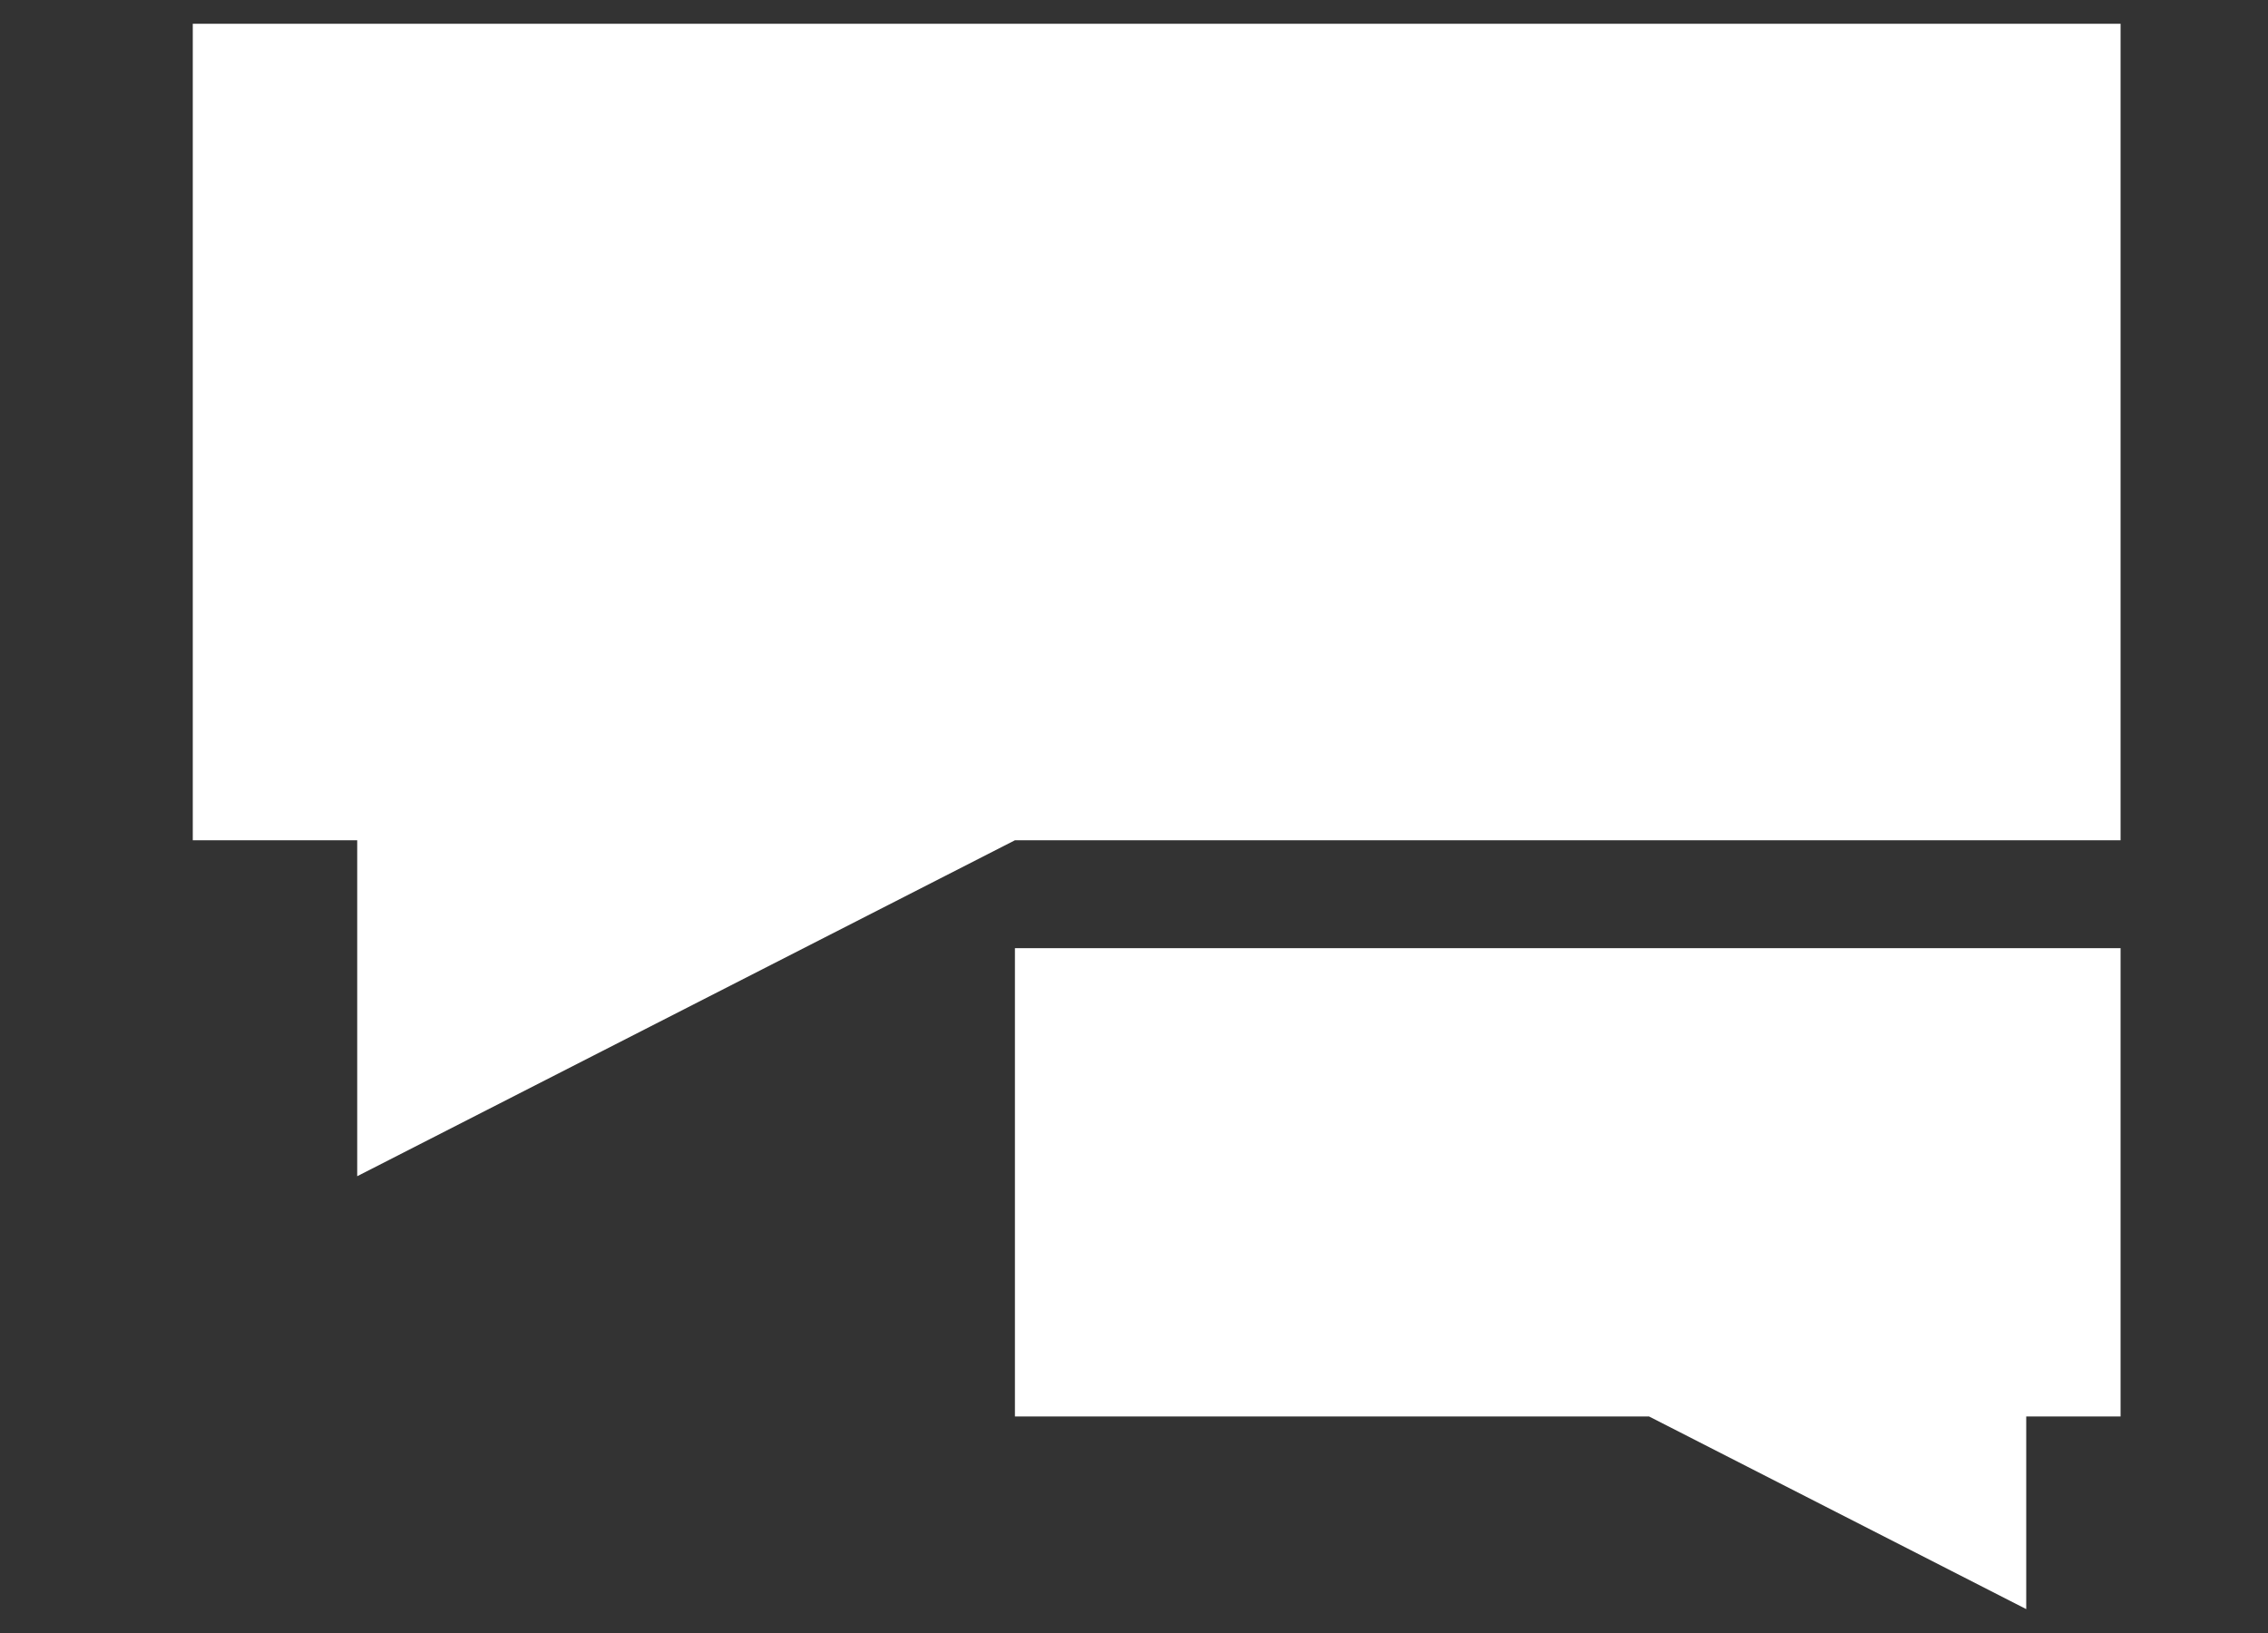 <?xml version="1.0" encoding="utf-8"?>
<!-- Generator: Adobe Illustrator 15.0.0, SVG Export Plug-In . SVG Version: 6.00 Build 0)  -->
<!DOCTYPE svg PUBLIC "-//W3C//DTD SVG 1.1//EN" "http://www.w3.org/Graphics/SVG/1.1/DTD/svg11.dtd">
<svg version="1.1" id="Слой_1" xmlns="http://www.w3.org/2000/svg" xmlns:xlink="http://www.w3.org/1999/xlink" x="0px" y="0px"
	 width="100px" height="72px" viewBox="0 0 100 72" enable-background="new 0 0 100 72" xml:space="preserve">
<rect x="0" y="0" width="100" height="72" fill="#333333" stroke="none"/>
<g>
	<path fill="#FFF" d="M-168.441,77.443h7.559v55.986h-7.559V77.443z"/>
	<path fill="#FFF" d="M-149.018,75.202l41.396,42.551v-40.31h7.646v58.579l-41.396-42.362v39.77h-7.646V75.202z"/>
	<path fill="#FFF" d="M-91.977,77.443h34.233v7.646h-13.359v48.34h-7.559V85.09h-13.315V77.443z"/>
	<path fill="#FFF" d="M-49.745,77.443h31.025v7.646h-23.467v13.975h23.467v7.559h-23.467v19.248h23.467v7.559h-31.025V77.443z"/>
	<path fill="#FFF" d="M-8.524,77.443H3.605c6.035,0,10.949,1.501,14.744,4.503c3.793,3.002,5.69,6.847,5.69,11.532
		c0,3.749-1.228,7.06-3.682,9.93c-2.455,2.87-6.283,4.891-11.483,6.063l16.264,23.959h-8.771l-15.53-23.027h-1.714v23.027h-7.646
		V77.443z M-0.877,84.211v19.512c11.279,0.234,16.919-3.032,16.919-9.8c0-2.373-0.659-4.313-1.978-5.823
		c-1.318-1.508-3.076-2.533-5.273-3.076C6.593,84.482,3.371,84.211-0.877,84.211z"/>
	<path fill="#FFF" d="M28.83,77.531h8.072l17.581,39.652l17.711-39.652h8.14l-25.949,57.788L28.83,77.531z"/>
	<path fill="#FFF" d="M87.716,77.443h7.559v55.986h-7.559V77.443z"/>
	<path fill="#FFF" d="M106.964,77.443h31.025v7.646h-23.467v13.975h23.467v7.559h-23.467v19.248h23.467v7.559h-31.025V77.443z"/>
	<path fill="#FFF" d="M186.087,75.29l18.018,41.327l16.912-39.086h7.896l-24.808,57.656l-18.01-41.421l-18.025,41.421
		l-24.851-57.656h7.896l17.037,39.527L186.087,75.29z"/>
	<path fill="#FFF" d="M238.185,77.443h12.129c6.035,0,10.949,1.501,14.744,4.503c3.793,3.002,5.69,6.847,5.69,11.532
		c0,3.749-1.228,7.06-3.682,9.93c-2.455,2.87-6.283,4.891-11.483,6.063l16.264,23.959h-8.771l-15.53-23.027h-1.714v23.027h-7.646
		V77.443z M245.832,84.211v19.512c11.279,0.234,16.919-3.032,16.919-9.8c0-2.373-0.659-4.313-1.978-5.823
		c-1.318-1.508-3.076-2.533-5.273-3.076C253.302,84.482,250.08,84.211,245.832,84.211z"/>
</g>
<polygon fill="#FFF" points="93.5,37.048 44.75,37.048 15.75,51.86 15.75,37.048 8.5,37.048 8.5,1.048 93.5,1.048 "/>
<polygon fill="#FFF" points="44.75,62.452 72.708,62.452 89.34,70.947 89.34,62.452 93.5,62.452 93.5,41.805 44.75,41.805 "/>
</svg>
